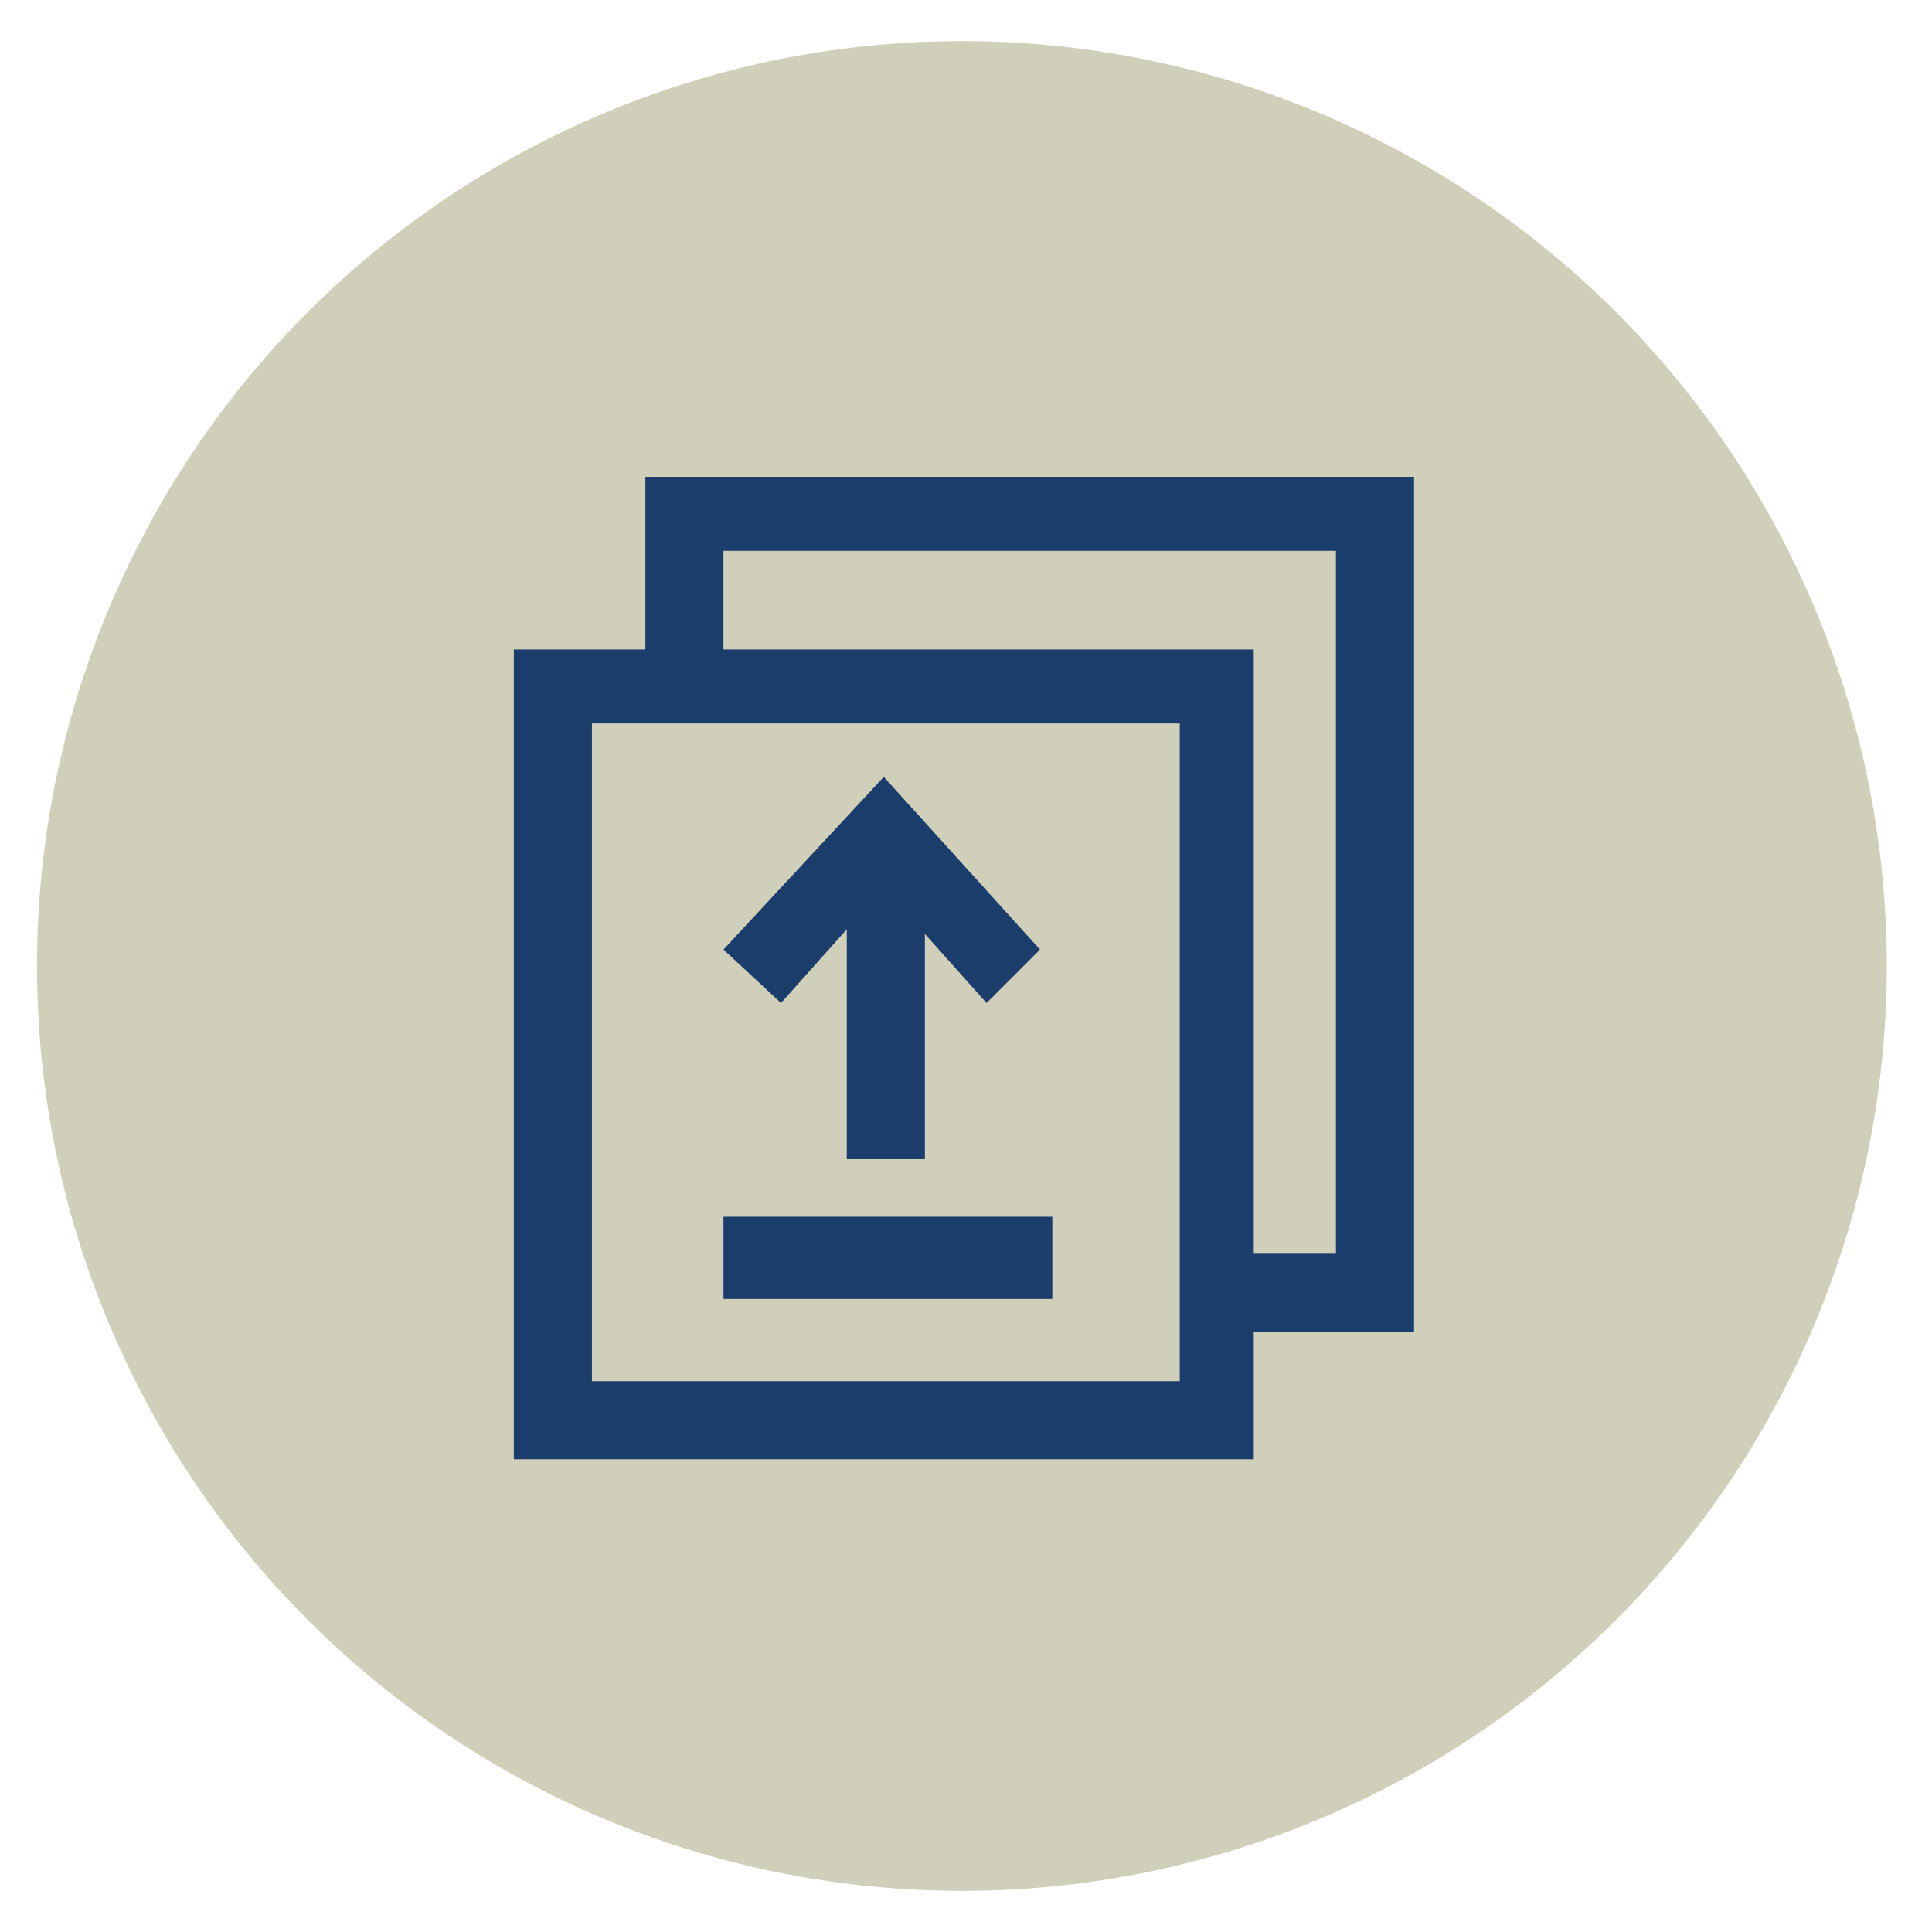 <?xml version="1.0" encoding="utf-8"?>
<!-- Generator: Adobe Illustrator 18.1.1, SVG Export Plug-In . SVG Version: 6.00 Build 0)  -->
<svg version="1.1" id="Layer_1" xmlns="http://www.w3.org/2000/svg" xmlns:xlink="http://www.w3.org/1999/xlink" x="0px" y="0px"
	 viewBox="0 0 47 47" enable-background="new 0 0 47 47" xml:space="preserve">
<circle fill="#D0CFB9" cx="23.4" cy="23.5" r="22.5"/>
<g>
	<g>
		<g>
			<rect x="20.6" y="20.2" fill="#1B3D6C" width="1.9" height="8"/>
		</g>
		<g>
			<polygon fill="#1B3D6C" points="24,24.4 21.5,21.6 19,24.4 17.6,23.1 21.5,18.9 25.3,23.1 			"/>
		</g>
	</g>
	<g>
		<path fill="#1B3D6C" d="M30.5,35.5h-18V15.8h18V35.5z M14.4,33.6h14.3v-16H14.4V33.6z"/>
	</g>
	<g>
		<polygon fill="#1B3D6C" points="34.4,32.4 29.5,32.4 29.5,30.5 32.5,30.5 32.5,13.4 17.6,13.4 17.6,16.6 15.7,16.6 15.7,11.6 
			34.4,11.6 		"/>
	</g>
	<g>
		<rect x="17.6" y="29.6" fill="#1B3D6C" width="8" height="2"/>
	</g>
</g>
</svg>
